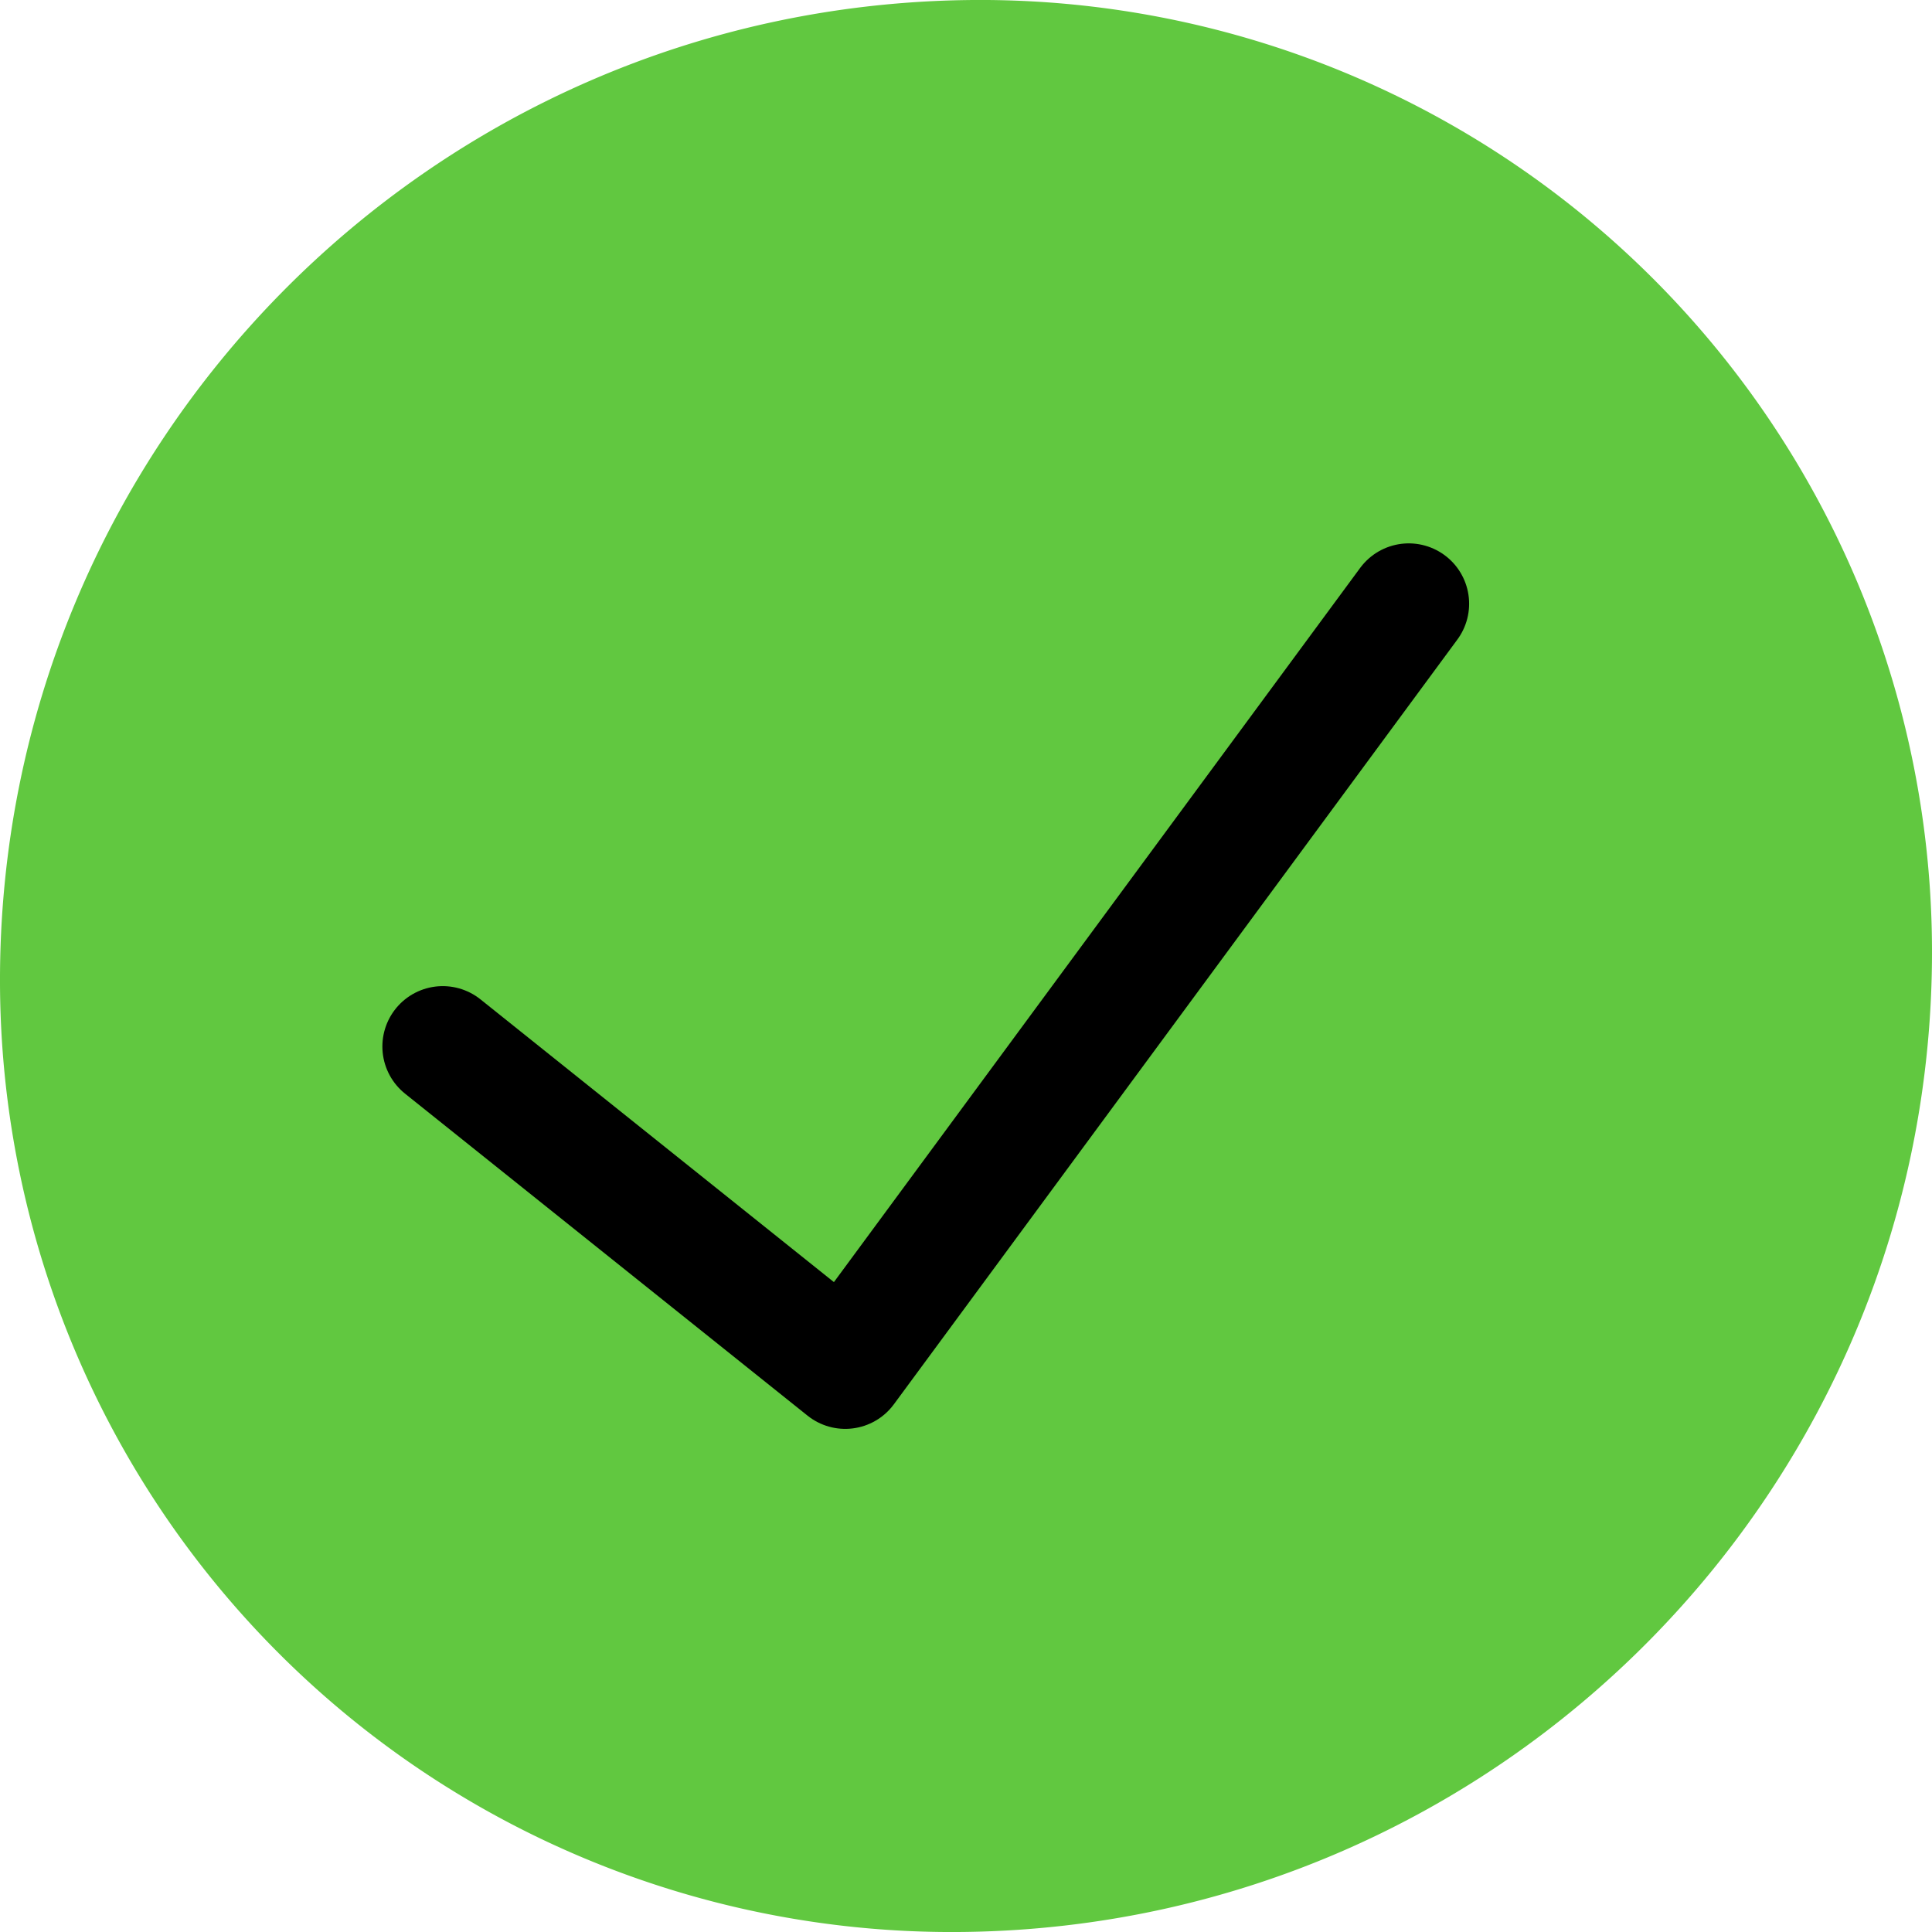 <svg width="24" height="24" viewBox="0 0 24 24" xmlns="http://www.w3.org/2000/svg">
    <g fill="none" fill-rule="evenodd">
        <path d="M24 11.794c.017 6.667-5.333 12.108-12 12.205a11.823 11.823 0 0 1-12-11.79C-.019 5.541 5.331.1 12 .001a11.824 11.824 0 0 1 12 11.793z" fill="#61C840"/>
        <path d="m17.5 7.5-7 9.5-5-4" stroke="#000" stroke-linecap="round" stroke-linejoin="round" stroke-width="1.5"/>
    </g>
</svg>

